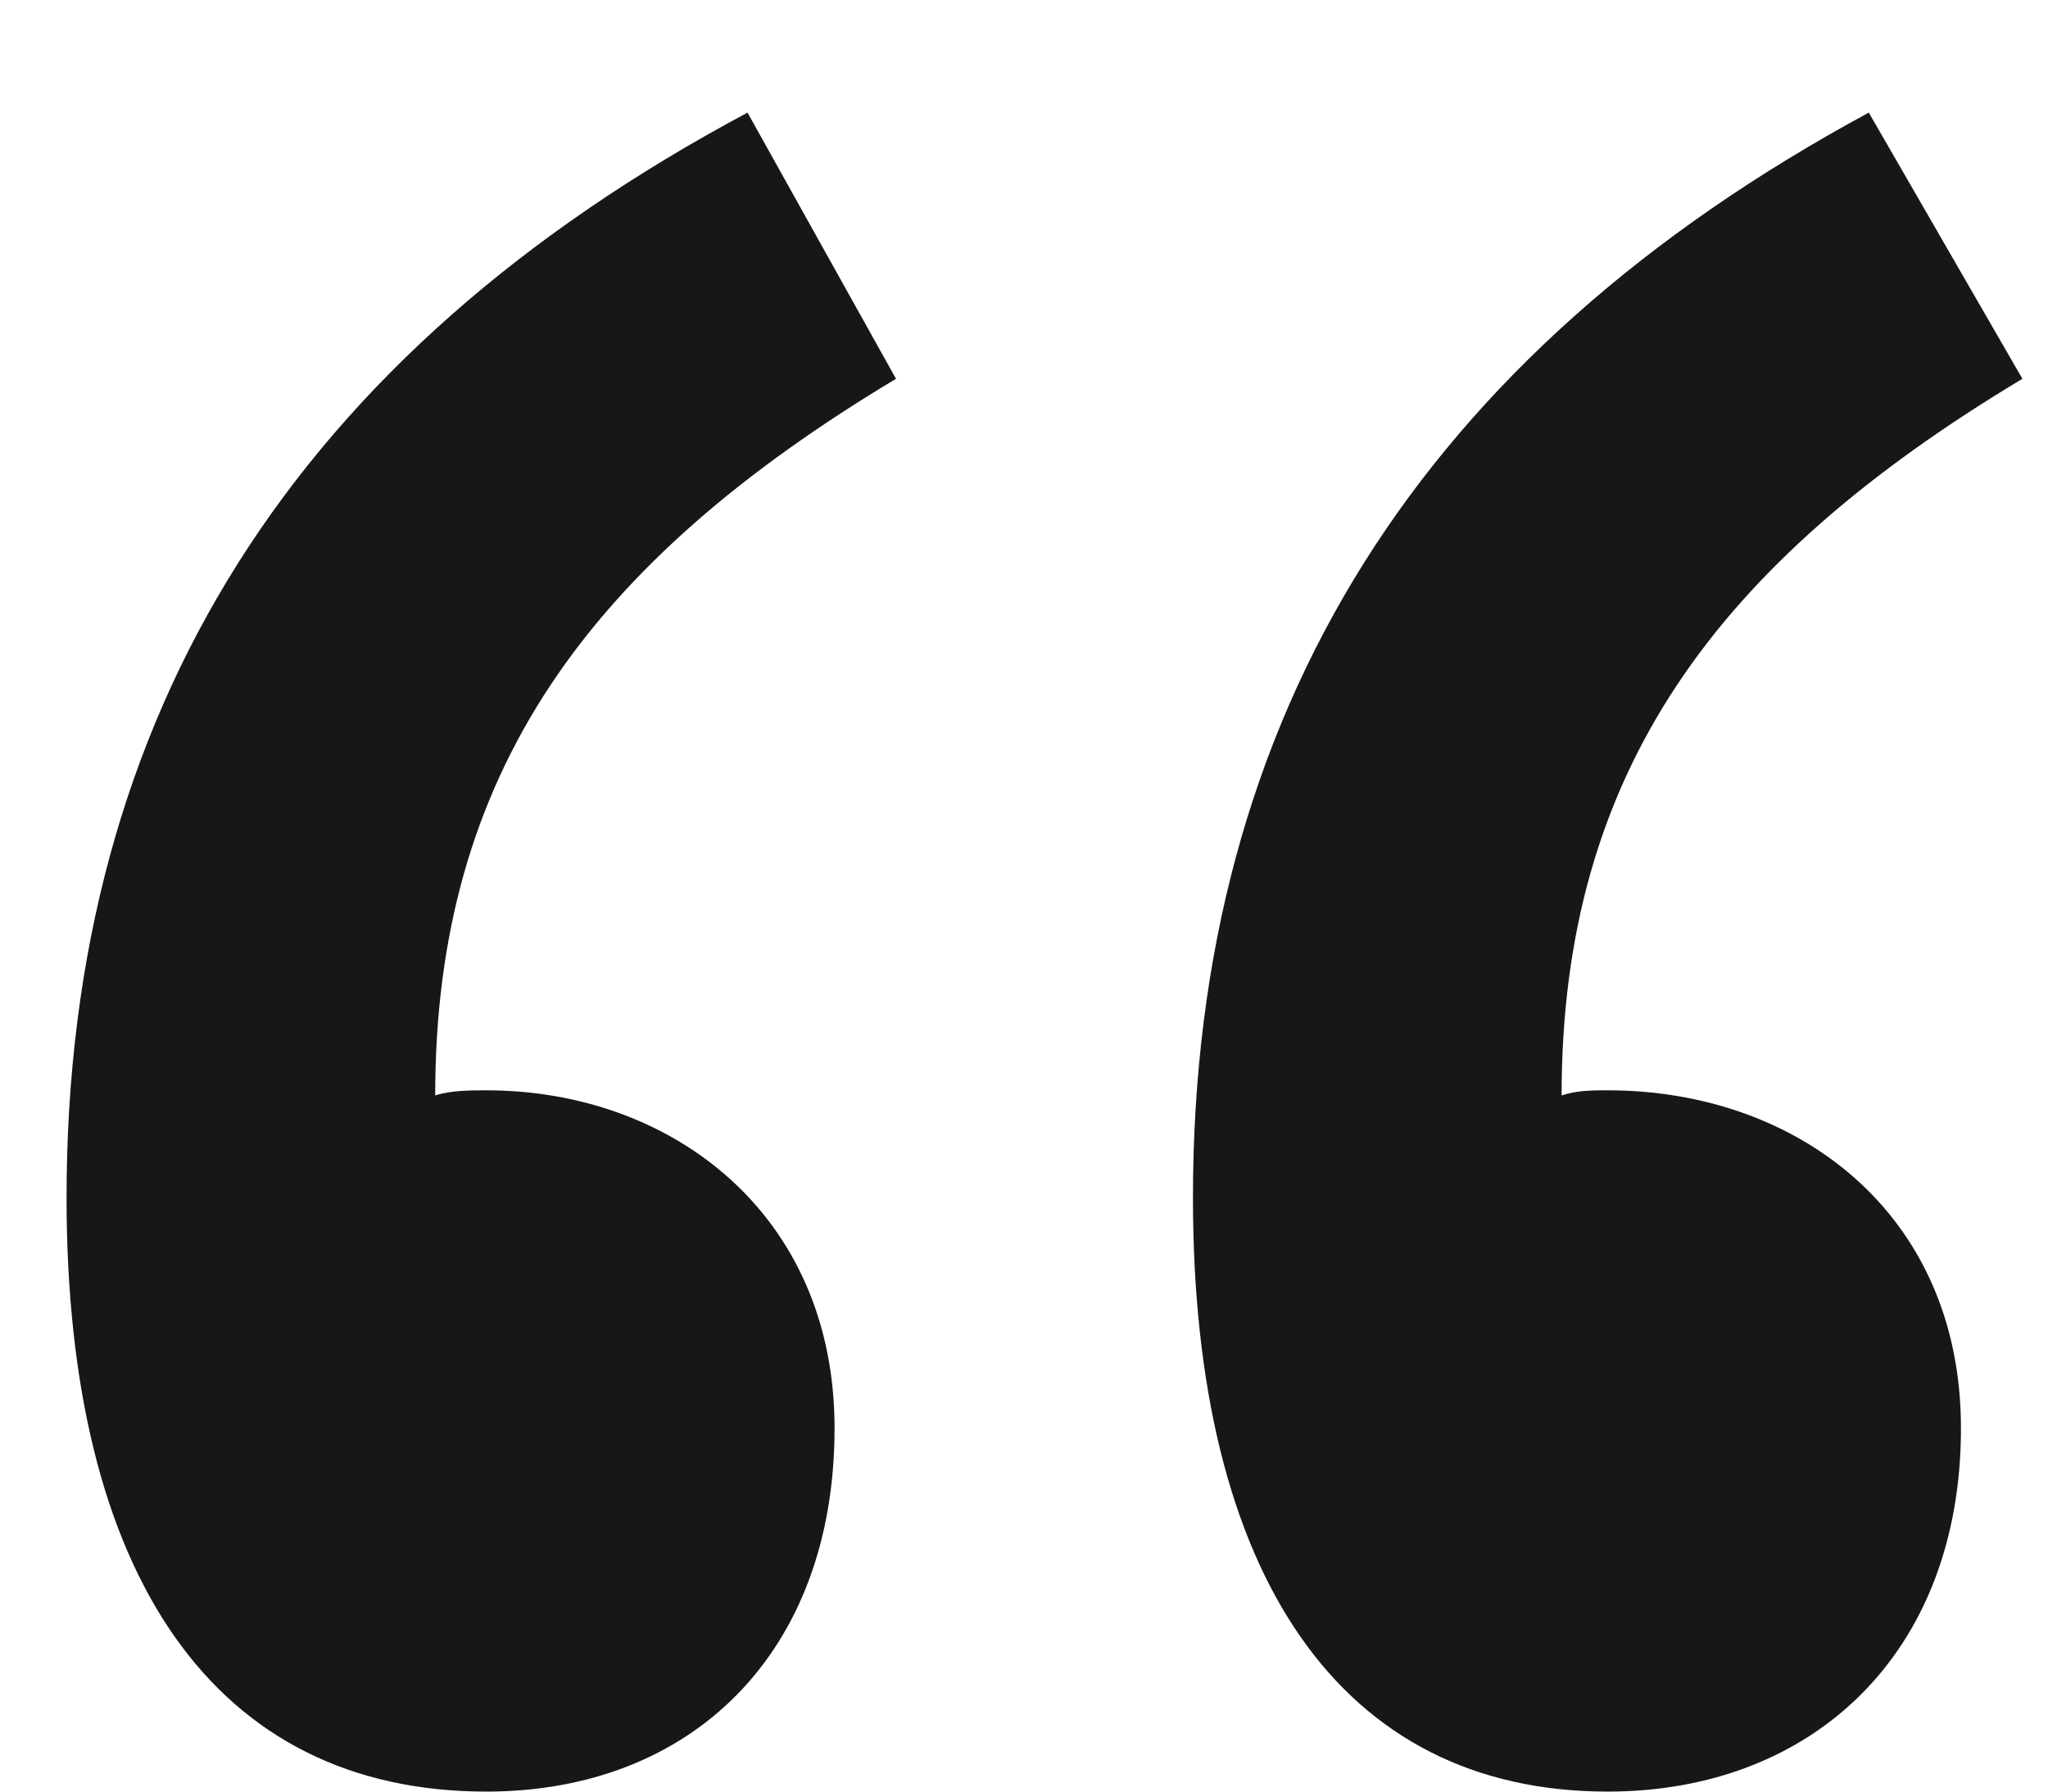 <svg width="8" height="7" viewBox="0 0 8 7" fill="none" xmlns="http://www.w3.org/2000/svg">
<path d="M1.9 7C0.84 7 0.26 6.16 0.26 4.68C0.26 2.78 1.16 1.38 2.92 0.44L3.5 1.48C2.3 2.2 1.7 3.02 1.7 4.28C1.76 4.26 1.84 4.26 1.9 4.26C2.62 4.26 3.26 4.74 3.26 5.58C3.26 6.46 2.7 7 1.9 7ZM6.28 7C5.24 7 4.66 6.16 4.66 4.68C4.66 2.78 5.56 1.38 7.3 0.44L7.9 1.48C6.7 2.2 6.1 3.02 6.1 4.28C6.16 4.26 6.22 4.26 6.28 4.26C7.02 4.26 7.66 4.74 7.66 5.58C7.66 6.46 7.08 7 6.28 7Z" fill="#161816"/>
</svg>
